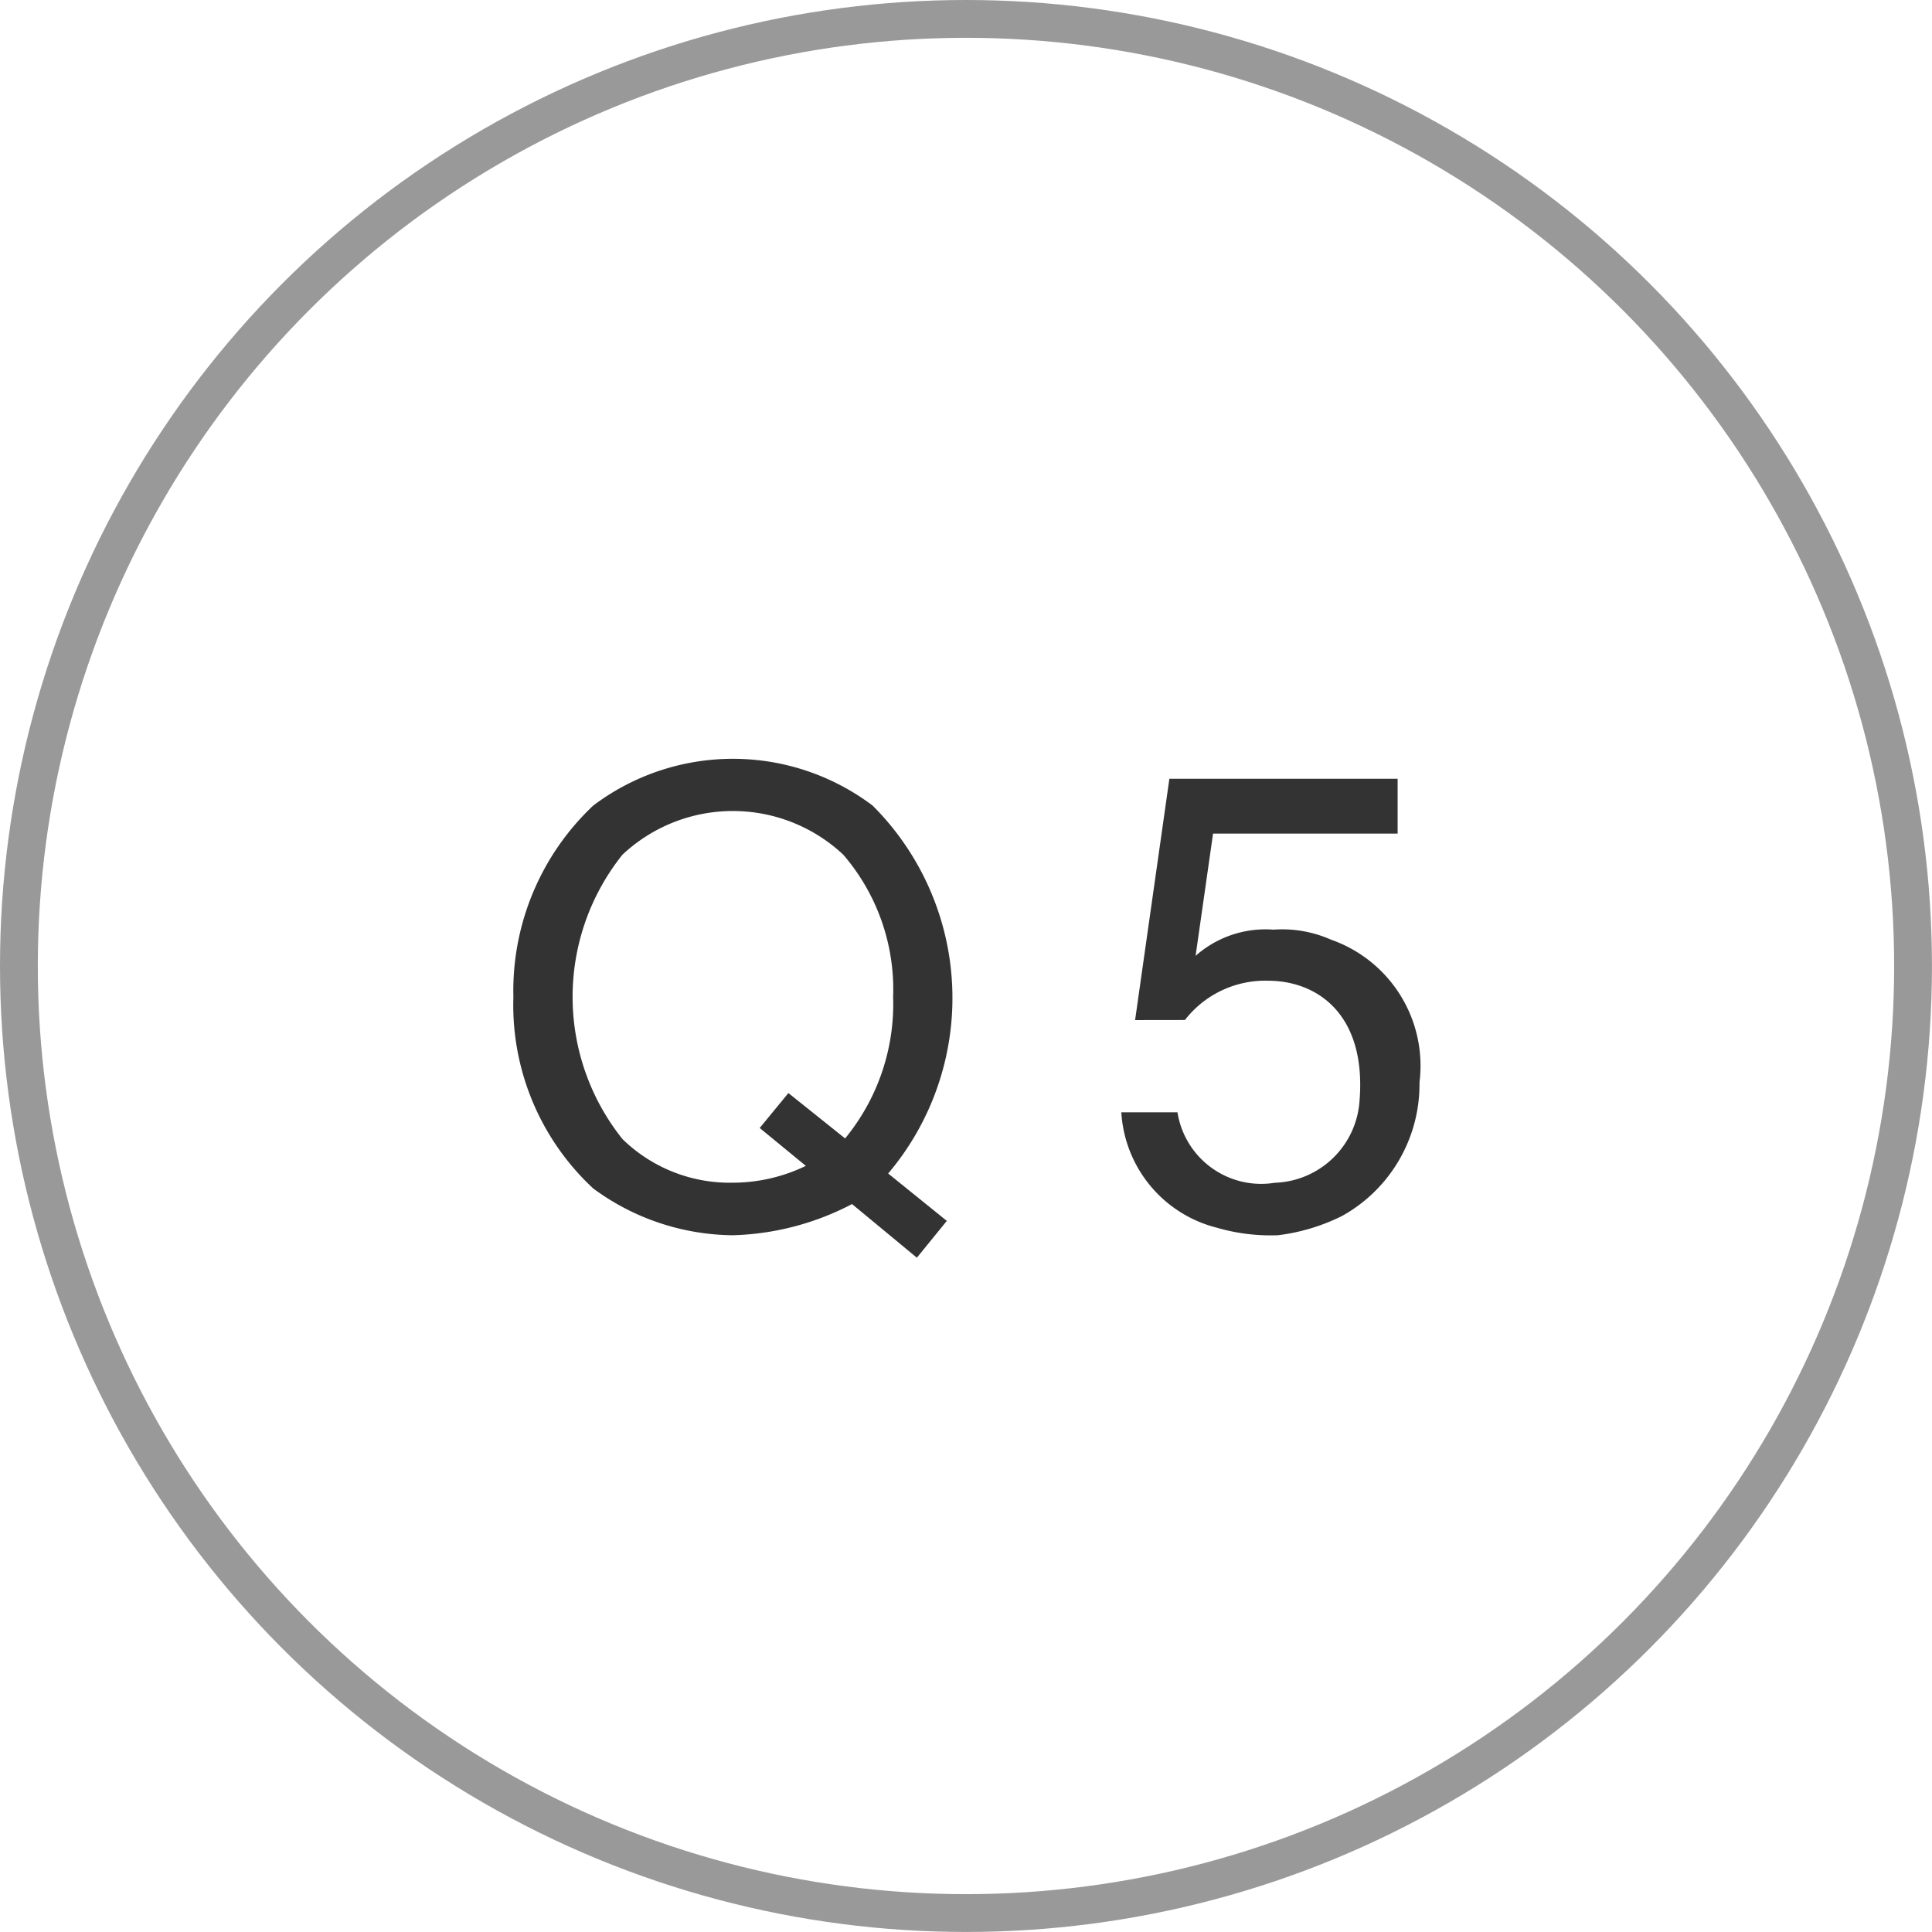<svg xmlns="http://www.w3.org/2000/svg" width="51.101" height="51.101" viewBox="0 0 51.101 51.101">
  <g id="ochart_q_5" transform="translate(0.5 0.5)">
    <circle id="楕円形_5" data-name="楕円形 5" cx="25.05" cy="25.05" r="25.05" fill="none" stroke="#999" stroke-miterlimit="10" stroke-width="1"/>
    <g id="グループ_12" data-name="グループ 12" transform="translate(-520.7 -116.76)">
      <path id="パス_23" data-name="パス 23" d="M545.243,148.552l-.792.974-1.715-1.419a7.2,7.2,0,0,1-3.151.825,6.307,6.307,0,0,1-3.694-1.237,6.617,6.617,0,0,1-2.112-5.064,6.732,6.732,0,0,1,2.112-5.064,6.136,6.136,0,0,1,7.389,0,7.189,7.189,0,0,1,.412,9.732Zm-4.949-2.457.759-.924,1.5,1.2a5.6,5.6,0,0,0,1.27-3.744,5.46,5.46,0,0,0-1.319-3.761,4.269,4.269,0,0,0-5.84,0,6.022,6.022,0,0,0,0,7.522,4.062,4.062,0,0,0,2.92,1.154,4.444,4.444,0,0,0,1.93-.445Z" fill="#333"/>
      <path id="パス_24" data-name="パス 24" d="M550.223,143.241l.907-6.383h6.037v1.451h-4.882l-.462,3.233a2.79,2.79,0,0,1,2.062-.693,3.182,3.182,0,0,1,1.517.264,3.535,3.535,0,0,1,2.343,3.778,3.98,3.98,0,0,1-2.046,3.53,5.205,5.205,0,0,1-1.7.511,5.08,5.08,0,0,1-1.616-.2,3.351,3.351,0,0,1-2.524-3.052h1.485a2.241,2.241,0,0,0,2.573,1.864,2.324,2.324,0,0,0,2.243-2.177c.181-2.26-1.1-3.167-2.425-3.167a2.686,2.686,0,0,0-2.194,1.039Z" fill="#333"/>
    </g>
  </g>
</svg>
